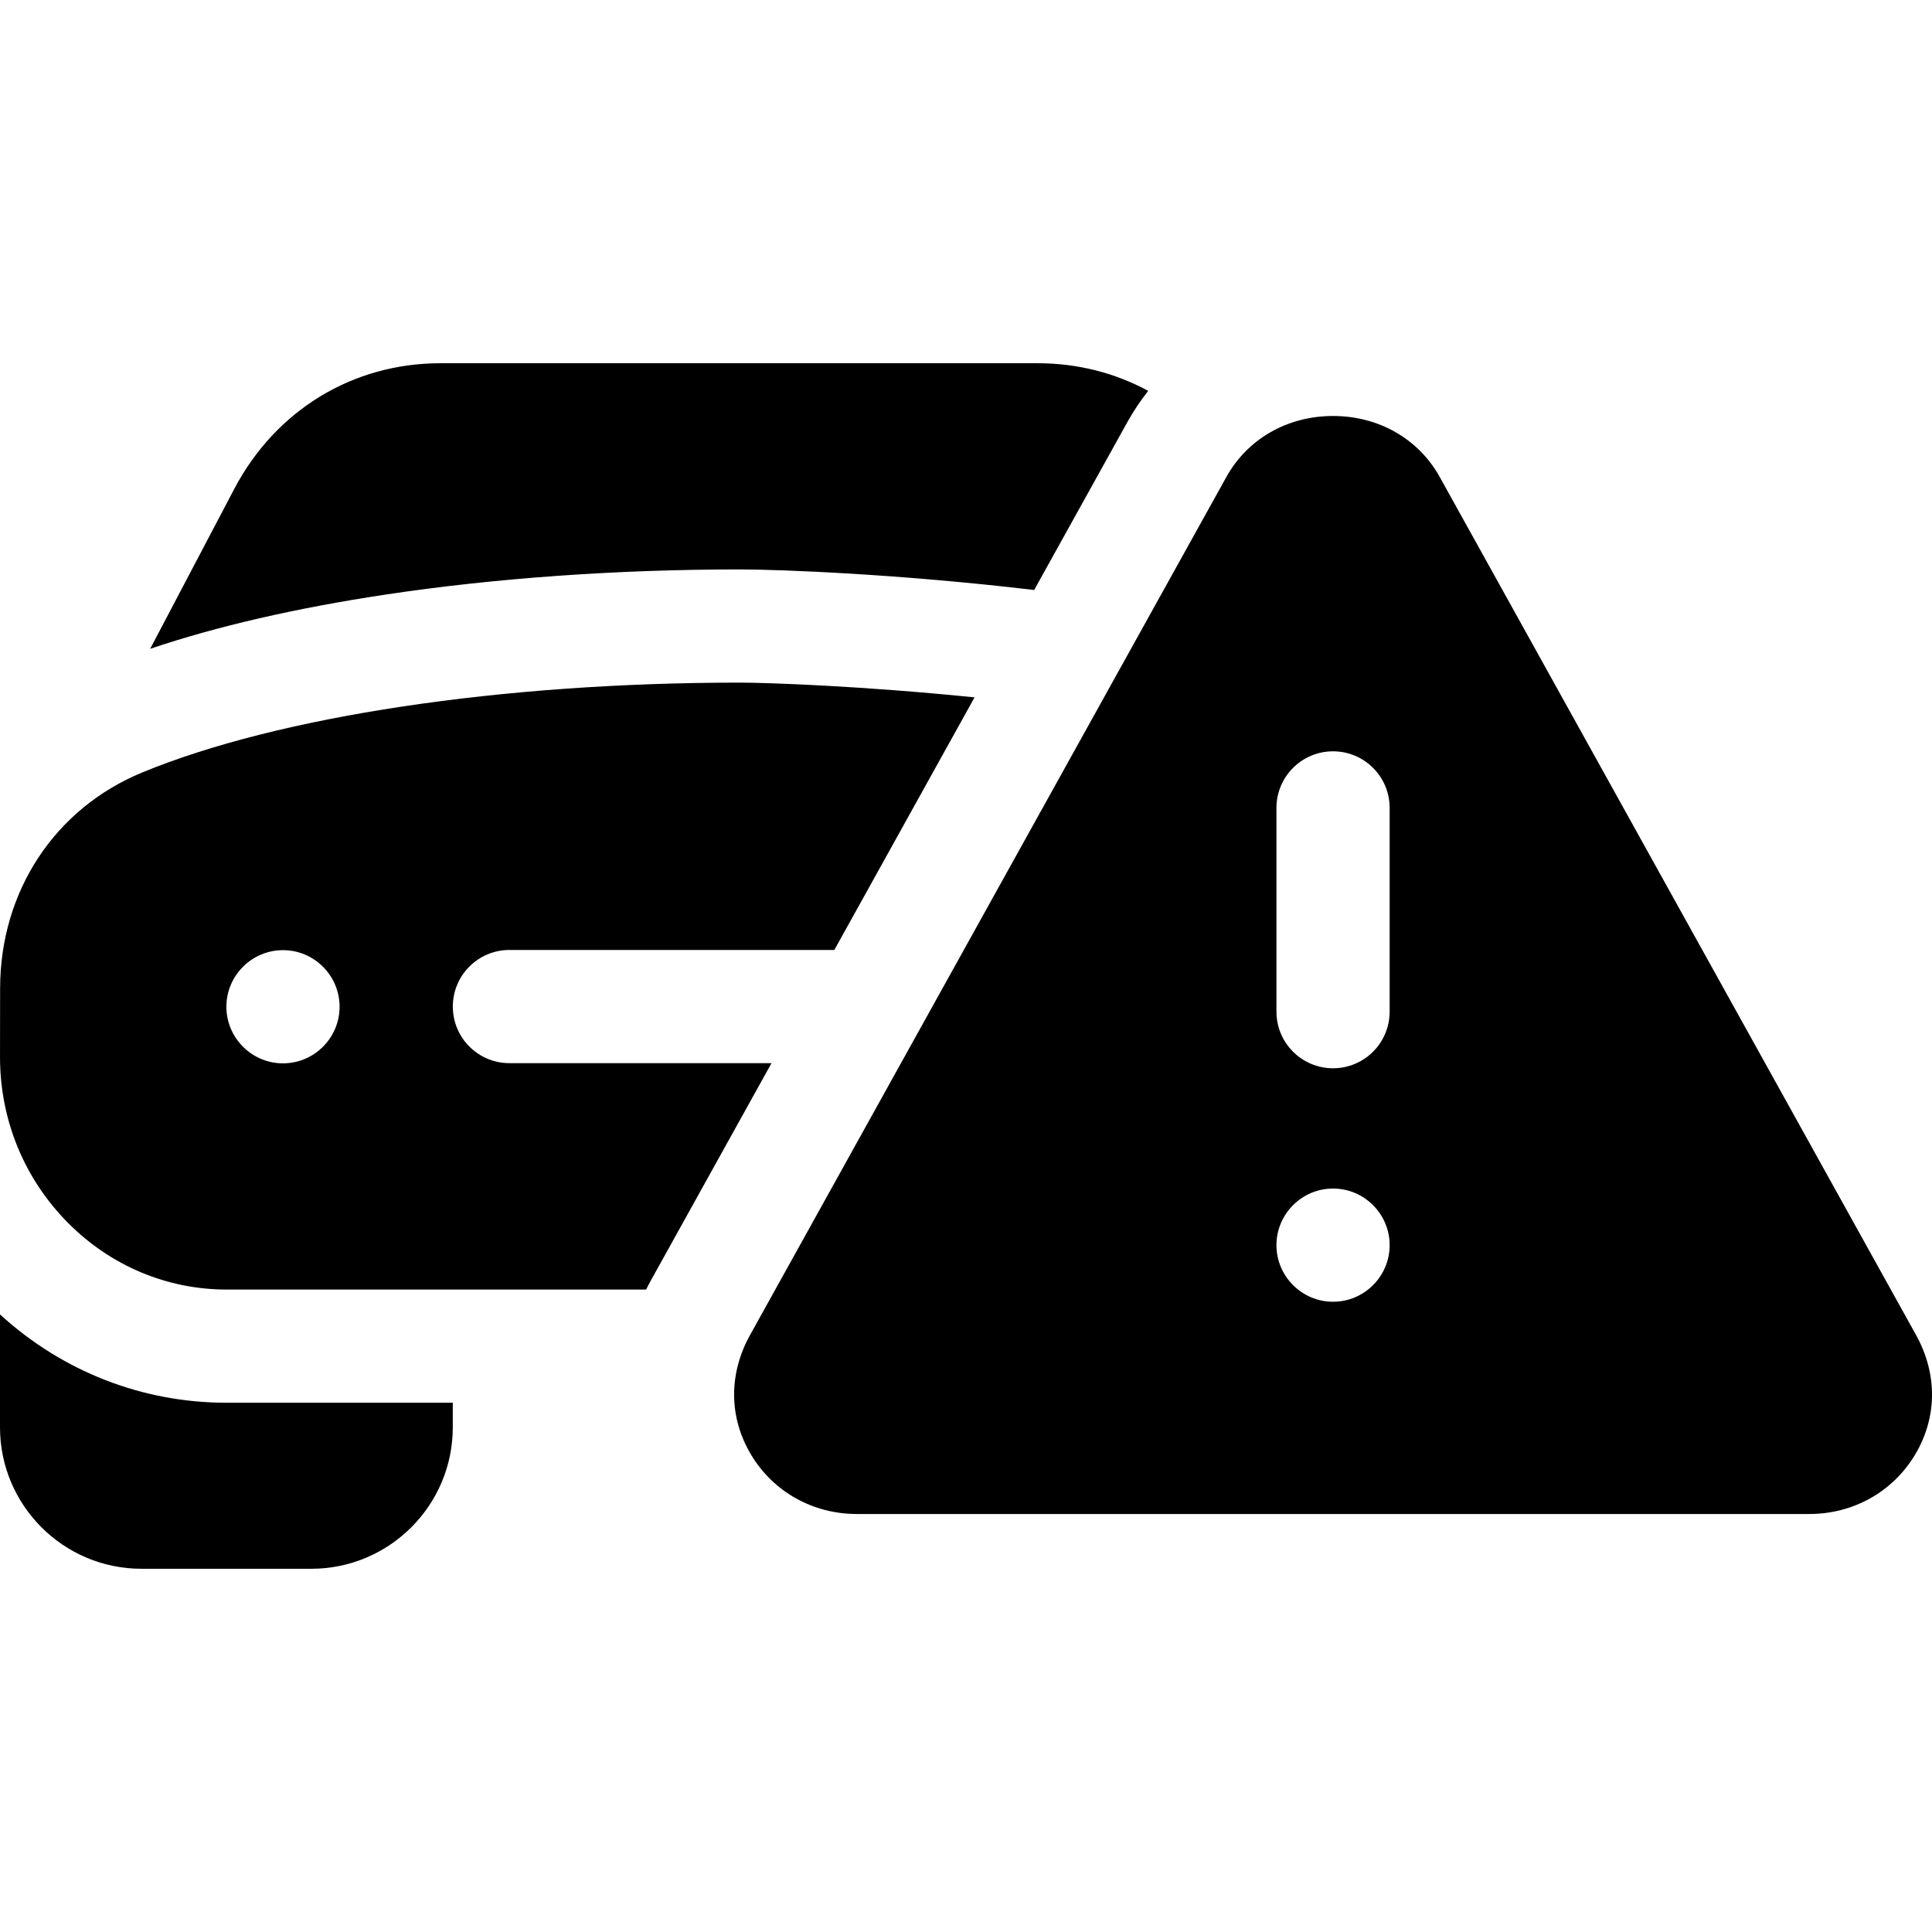 <?xml version="1.0" encoding="iso-8859-1"?>
<!-- Generator: Adobe Illustrator 21.0.0, SVG Export Plug-In . SVG Version: 6.00 Build 0)  -->
<svg xmlns="http://www.w3.org/2000/svg" xmlns:xlink="http://www.w3.org/1999/xlink" version="1.1" id="Capa_1" x="0px" y="0px" viewBox="0 0 512.03 512.03" style="enable-background:new 0 0 512.03 512.03;" xml:space="preserve" width="512" height="512">
<g>
	<path d="M507.801,353.809L381.57,126.418c-5.621-10.126-16.191-16.171-28.277-16.171s-22.656,6.045-28.277,16.171l-126.23,227.391   c-5.745,10.351-5.631,21.942,0.313,31.803c5.9,9.79,16.354,15.636,27.966,15.636h252.46c11.61,0,22.064-5.845,27.967-15.636   C513.433,375.75,513.546,364.158,507.801,353.809z M353.293,344.997c-8.261,0-15-6.738-15-15c0-8.261,6.738-15,15-15   s15,6.739,15,15C368.293,338.259,361.555,344.997,353.293,344.997z M368.293,268.119c0,8.284-6.716,15-15,15s-15-6.716-15-15v-54   c0-8.284,6.716-15,15-15s15,6.716,15,15V268.119z"/>
	<path d="M135.01,281.764c-8.284,0-15-6.716-15-15s6.716-15,15-15h86.111l37.162-66.943c-29.577-3.007-54.669-3.908-62.245-3.908   c-63.048,0-122.248,8.904-158.362,23.818c-23.185,9.575-37.61,31.494-37.647,57.204l-0.026,18.096   c-0.024,16.752,6.421,32.446,18.148,44.19c11.297,11.313,26.181,17.544,41.91,17.544h111.178c0.422-0.844,0.856-1.684,1.318-2.517   l31.911-57.484H135.01z M75,281.813c-8.262,0-15-6.739-15-15c0-8.262,6.739-15,15-15c8.262,0,15,6.738,15,15   C90,275.075,83.262,281.813,75,281.813z"/>
	<path d="M0,348.357v29.924c0,20.668,16.815,37.483,37.483,37.483h45.033c20.668,0,37.483-16.815,37.483-37.483v-6.517H60.06   C37.718,371.765,16.554,363.481,0,348.357z"/>
	<path d="M196.037,150.912c10.732,0,42.531,1.235,78.041,5.454l24.708-44.508c1.618-2.914,3.468-5.675,5.518-8.266   c-8.768-4.753-18.734-7.326-29.286-7.326H116.718c-23.22,0-43.63,12.43-54.599,33.251c-2.684,5.096-12.185,23.162-22.318,42.432   c17.703-5.969,38.64-10.798,62.493-14.385C131.219,153.212,163.635,150.912,196.037,150.912z"/>
</g>















</svg>
